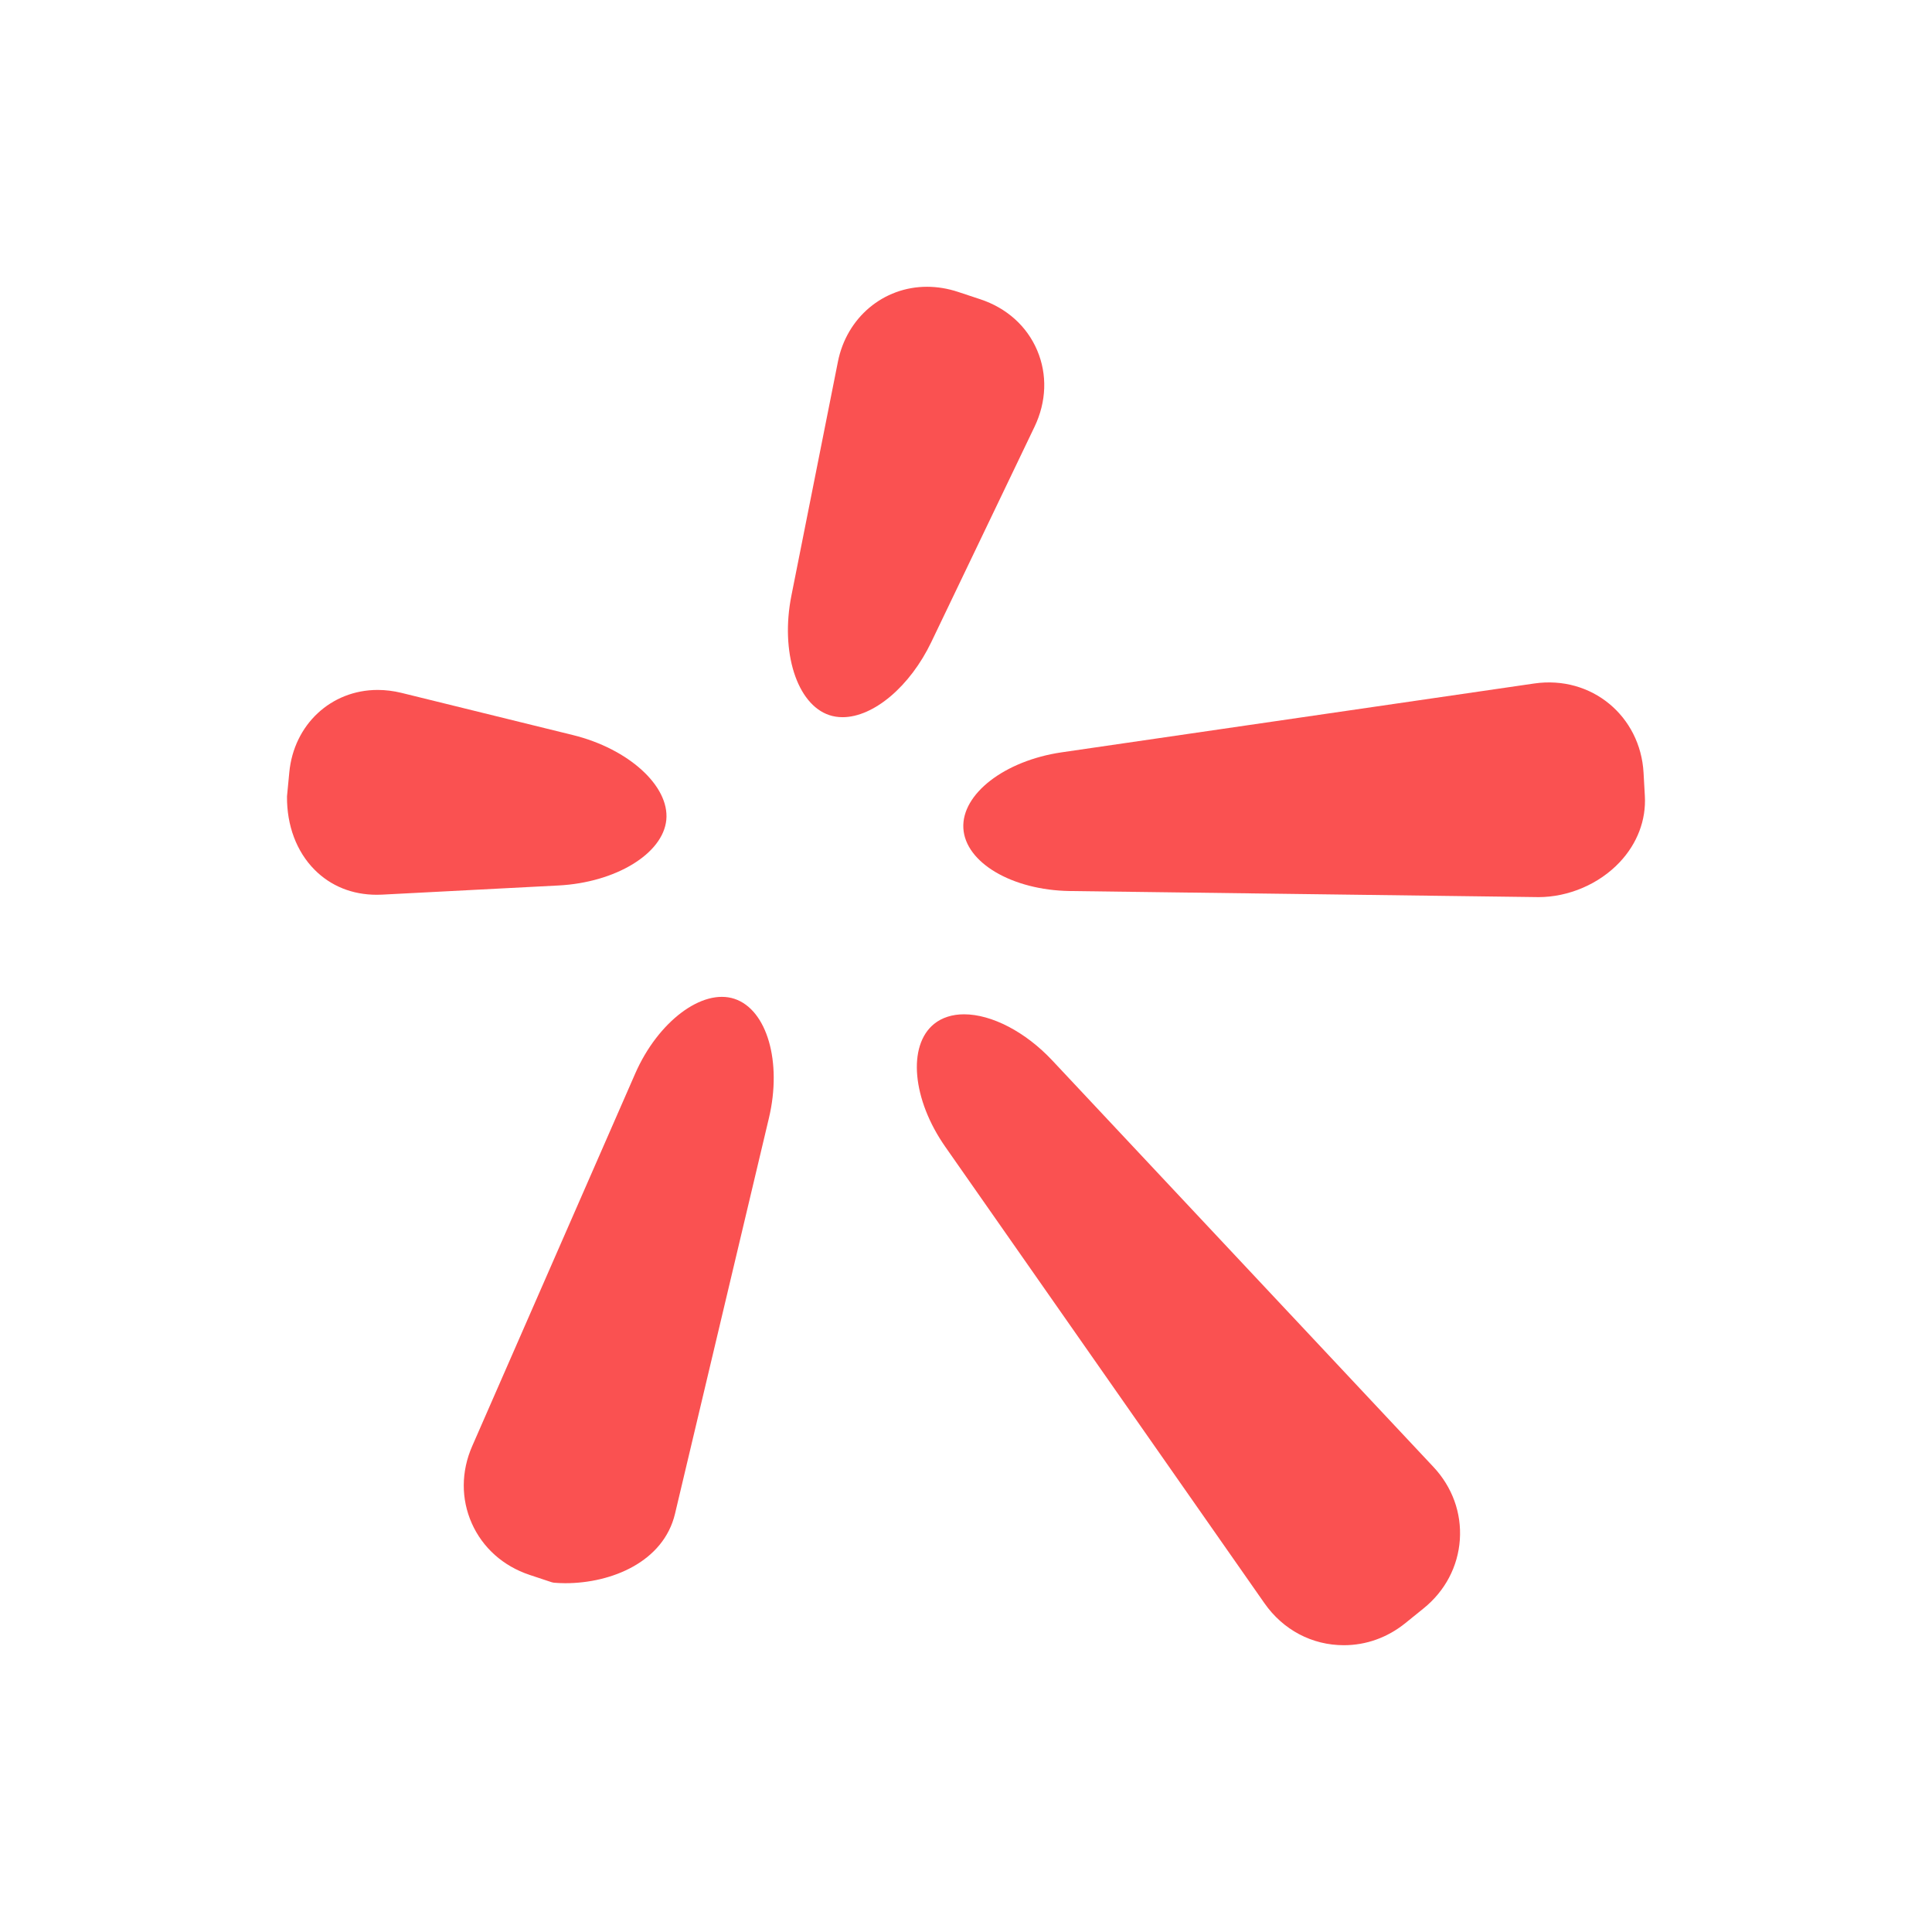 <?xml version="1.0" encoding="utf-8"?>
<!-- Generator: Adobe Illustrator 16.0.0, SVG Export Plug-In . SVG Version: 6.00 Build 0)  -->
<!DOCTYPE svg PUBLIC "-//W3C//DTD SVG 1.1//EN" "http://www.w3.org/Graphics/SVG/1.1/DTD/svg11.dtd">
<svg version="1.1" id="图层_1" xmlns:sketch="http://www.bohemiancoding.com/sketch/ns"
	 xmlns="http://www.w3.org/2000/svg" xmlns:xlink="http://www.w3.org/1999/xlink" x="0px" y="0px" width="138px" height="138px"
	 viewBox="0 0 138 138" enable-background="new 0 0 138 138" xml:space="preserve">
<title>Icon / Default Avatar Copy 3</title>
<desc>Created with Sketch.</desc>
<g>
	<path fill="#FA5151" d="M73.897,30.479c0.854-1.789,0.922-3.724,0.187-5.455c-0.735-1.73-2.182-3.027-4.069-3.65l-1.589-0.526
		c-0.729-0.241-1.474-0.364-2.214-0.364c-3.117,0-5.733,2.199-6.36,5.349l-3.323,16.711c-0.801,4.018,0.389,7.768,2.708,8.536
		c0.296,0.098,0.616,0.148,0.947,0.148c2.219,0,4.827-2.208,6.34-5.371L73.897,30.479z"/>
	<path fill="#FA5151" d="M47.594,58.56c0.231-2.421-2.703-5.081-6.681-6.058l-12.239-3.012c-0.566-0.138-1.137-0.209-1.697-0.209
		c-3.332,0-5.985,2.474-6.312,5.879L20.5,56.885c-0.017,2.081,0.681,3.942,1.969,5.239c1.159,1.168,2.695,1.788,4.44,1.788
		c0.125,0,0.254-0.004,0.381-0.009l12.595-0.654C43.976,63.039,47.36,60.978,47.594,58.56"/>
	<path fill="#FA5151" d="M52.464,71.346c-2.302-0.764-5.469,1.63-7.09,5.333l-11.647,26.619c-0.792,1.809-0.802,3.766-0.028,5.51
		c0.777,1.746,2.24,3.053,4.123,3.682l1.588,0.528l0.159,0.033c0.258,0.021,0.53,0.035,0.816,0.035c3.311,0,7.017-1.533,7.831-4.964
		l6.707-28.261C55.872,75.861,54.79,72.12,52.464,71.346"/>
	<path fill="#FA5151" d="M75.157,75.74c-1.903-2.029-4.316-3.29-6.299-3.29c-0.841,0-1.581,0.238-2.136,0.686
		c-1.913,1.549-1.563,5.401,0.798,8.777l22.801,32.608c1.332,1.903,3.398,2.994,5.667,2.994c1.596,0,3.113-0.545,4.393-1.576
		l1.301-1.052c1.538-1.242,2.457-2.986,2.592-4.903c0.131-1.919-0.54-3.771-1.895-5.212L75.157,75.74z"/>
	<path fill="#FA5151" d="M117.396,55.183c-0.229-4.018-3.695-6.956-7.809-6.362l-33.757,4.917c-4.073,0.597-7.156,2.979-7.019,5.421
		c0.139,2.453,3.477,4.424,7.603,4.486l33.343,0.433l0.116,0.003c2.169,0,4.341-0.931,5.812-2.487
		c1.262-1.336,1.902-3.019,1.805-4.739L117.396,55.183z M109.874,63.373L109.874,63.373v0.002V63.373z"/>
</g>
</svg>

